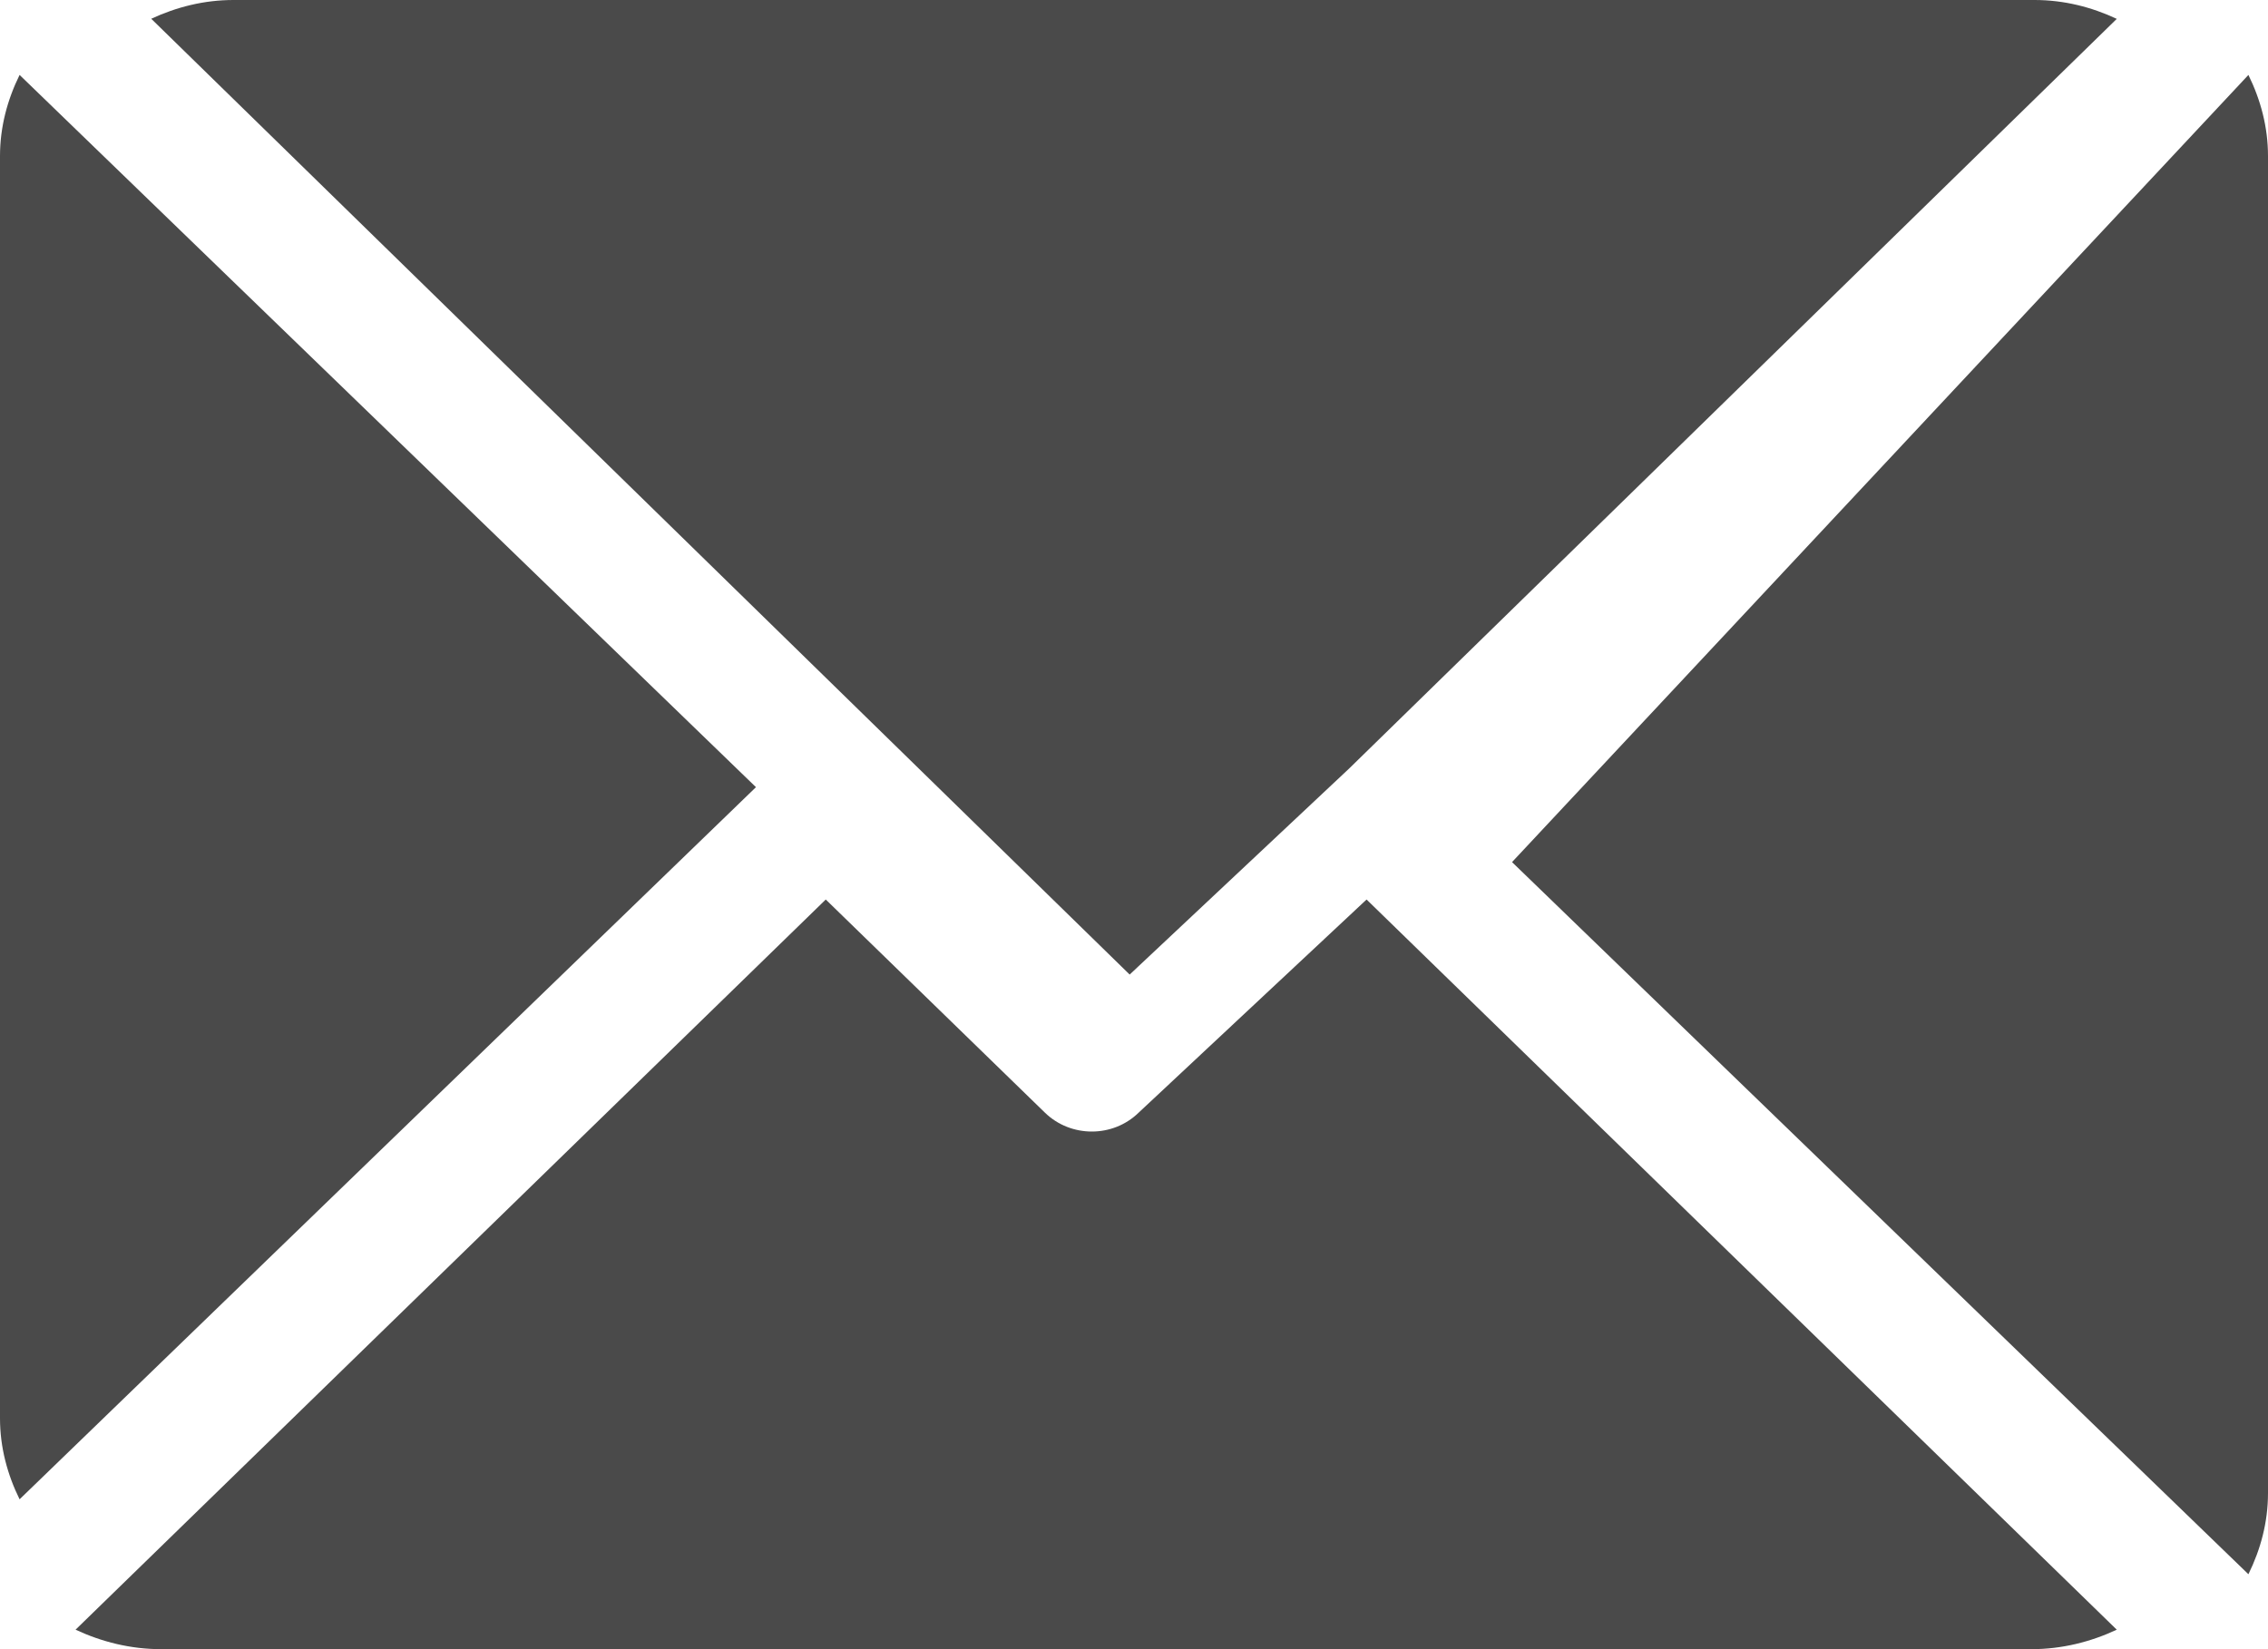<svg xmlns="http://www.w3.org/2000/svg" width="22" height="16" viewBox="0 0 22 16">
    <g fill="#4A4A4A">
        <path d="M19.735 0H2.265c-.287 0-.555.069-.798.182l9.491 9.273 2.128-1.998L20.533.183C20.29.069 20.022 0 19.735 0zM21.81.727l-7.143 7.637 7.143 6.909c.118-.24.19-.504.19-.787V1.514c0-.283-.072-.547-.19-.787zM.19.727c-.118.24-.19.504-.19.787V13.76c0 .282.072.547.19.786l7.143-6.909L.19.727z"/>
        <path d="M13.256 8.727l-2.21 2.067c-.126.123-.29.184-.455.184-.165 0-.33-.061-.456-.184L8.01 8.727.733 15.811c.253.118.532.189.83.189h18.142c.297 0 .576-.071.828-.189l-7.277-7.084z"/>
    </g>
</svg>
